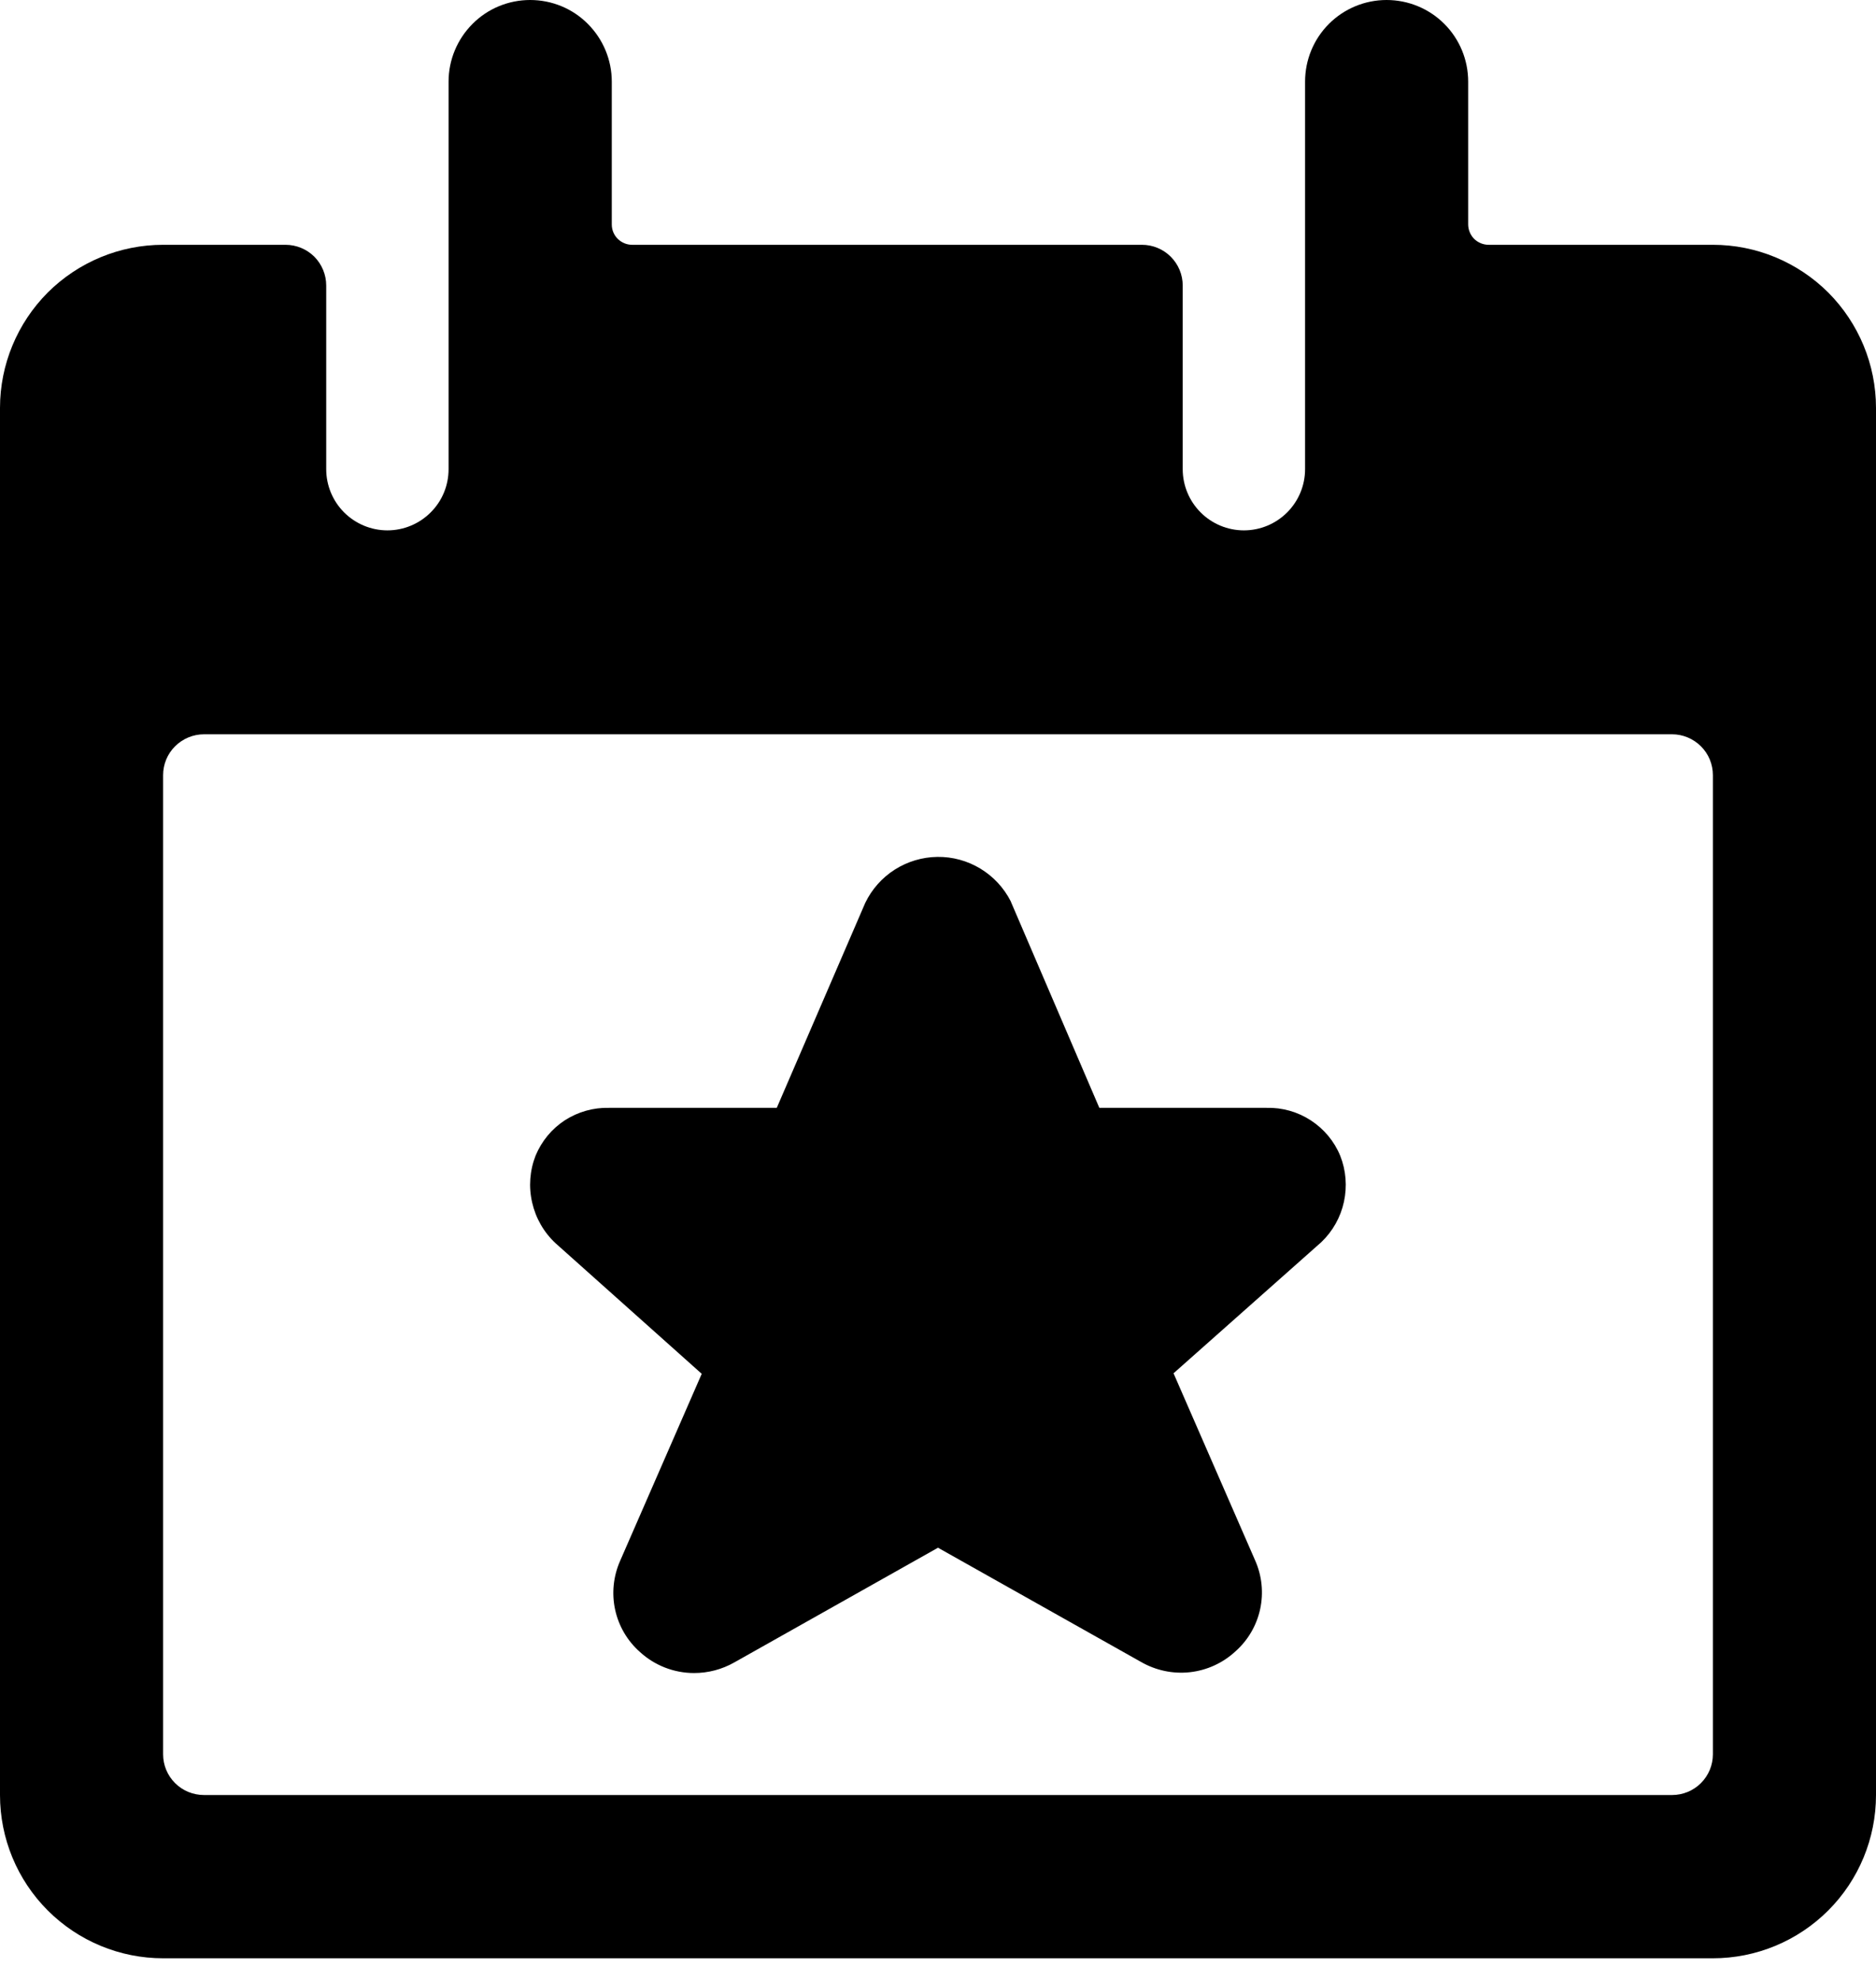 <svg viewBox="0 0 18 19" xmlns="http://www.w3.org/2000/svg">
<path fill-rule="evenodd" clip-rule="evenodd" d="M14.283 2.348H16.435C16.85 2.348 17.248 2.513 17.542 2.806C17.835 3.1 18 3.498 18 3.913V17.217C18 17.633 17.835 18.031 17.542 18.324C17.248 18.618 16.85 18.783 16.435 18.783H1.565C1.15 18.783 0.752 18.618 0.458 18.324C0.165 18.031 0 17.633 0 17.217V3.913C0 3.498 0.165 3.1 0.458 2.806C0.752 2.513 1.15 2.348 1.565 2.348H2.739C2.843 2.348 2.942 2.389 3.016 2.462C3.089 2.536 3.13 2.635 3.13 2.739V4.5C3.13 4.656 3.192 4.805 3.302 4.915C3.412 5.025 3.562 5.087 3.717 5.087C3.873 5.087 4.022 5.025 4.132 4.915C4.243 4.805 4.304 4.656 4.304 4.5V0.783C4.304 0.575 4.387 0.376 4.534 0.229C4.68 0.082 4.879 0 5.087 0C5.295 0 5.494 0.082 5.64 0.229C5.787 0.376 5.87 0.575 5.87 0.783V2.153C5.87 2.205 5.89 2.254 5.927 2.291C5.964 2.327 6.013 2.348 6.065 2.348H10.957C11.06 2.348 11.16 2.389 11.233 2.462C11.307 2.536 11.348 2.635 11.348 2.739V4.5C11.348 4.656 11.41 4.805 11.52 4.915C11.63 5.025 11.779 5.087 11.935 5.087C12.091 5.087 12.24 5.025 12.35 4.915C12.46 4.805 12.522 4.656 12.522 4.5V0.783C12.522 0.575 12.604 0.376 12.751 0.229C12.898 0.082 13.097 0 13.304 0C13.512 0 13.711 0.082 13.858 0.229C14.005 0.376 14.087 0.575 14.087 0.783V2.152C14.087 2.204 14.108 2.254 14.144 2.291C14.181 2.327 14.231 2.348 14.283 2.348ZM16.32 17.103C16.394 17.029 16.435 16.93 16.435 16.826V7.435C16.435 7.331 16.394 7.231 16.32 7.158C16.247 7.085 16.147 7.043 16.044 7.043H1.957C1.853 7.043 1.753 7.085 1.68 7.158C1.606 7.231 1.565 7.331 1.565 7.435V16.826C1.565 16.93 1.606 17.029 1.68 17.103C1.753 17.176 1.853 17.217 1.957 17.217H16.044C16.147 17.217 16.247 17.176 16.32 17.103ZM10.548 10.626H12.152C12.303 10.622 12.451 10.664 12.577 10.746C12.703 10.828 12.802 10.946 12.859 11.085C12.915 11.225 12.927 11.379 12.895 11.527C12.863 11.675 12.787 11.81 12.678 11.914L11.26 13.172L12.043 14.967C12.108 15.113 12.125 15.277 12.091 15.434C12.057 15.591 11.974 15.733 11.853 15.84C11.733 15.951 11.58 16.021 11.417 16.039C11.254 16.057 11.089 16.022 10.947 15.94L9 14.845L7.046 15.945C6.928 16.012 6.795 16.047 6.66 16.047C6.467 16.047 6.282 15.975 6.14 15.845C6.019 15.738 5.936 15.596 5.902 15.439C5.868 15.282 5.885 15.118 5.95 14.971L6.733 13.177L5.331 11.925C5.218 11.82 5.14 11.684 5.106 11.534C5.071 11.384 5.083 11.227 5.139 11.084C5.197 10.945 5.294 10.827 5.42 10.745C5.546 10.664 5.694 10.622 5.844 10.626H7.453L8.302 8.66C8.365 8.529 8.463 8.419 8.585 8.341C8.708 8.263 8.849 8.221 8.994 8.219C9.139 8.217 9.282 8.256 9.406 8.331C9.53 8.406 9.631 8.514 9.697 8.643L9.704 8.66L10.548 10.626Z"  />
</svg>
